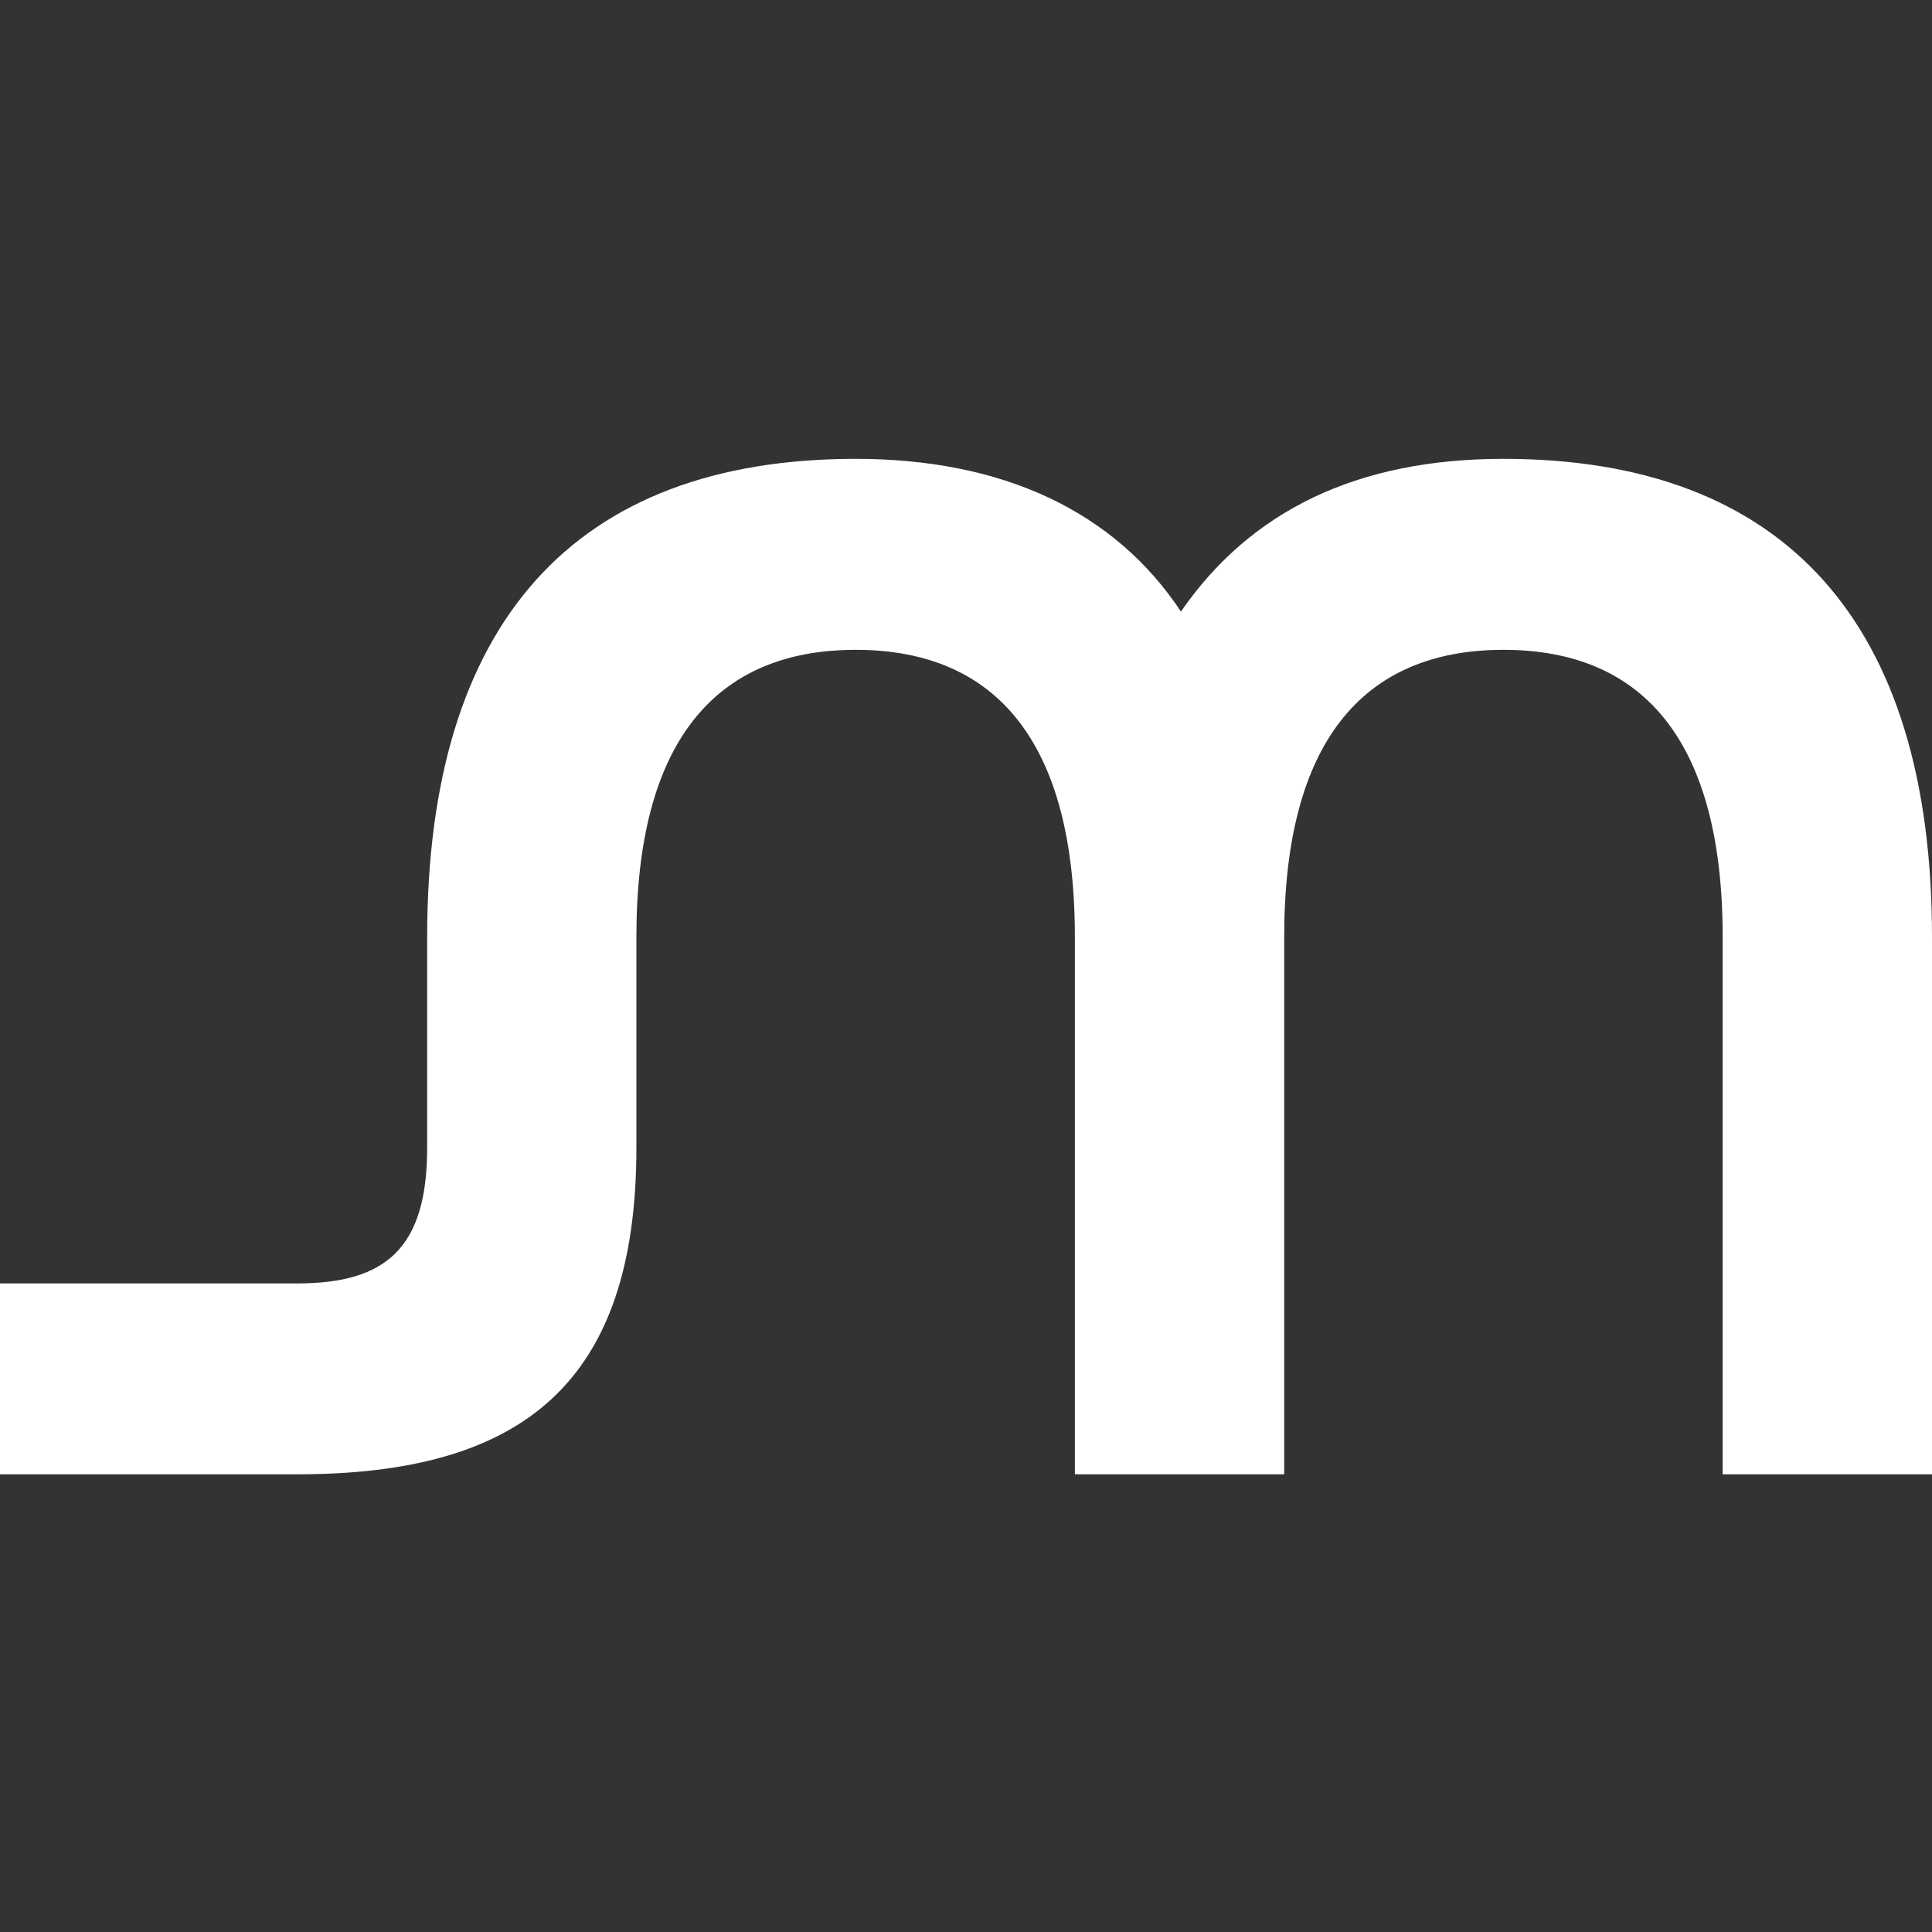 <svg width="20" height="20" viewBox="0 0 20 20" fill="none" xmlns="http://www.w3.org/2000/svg">
<rect x="0" y="0" width="20" height="20" fill="#333333" stroke="none"/>
<path d="M15.564 4.75C18.477 4.75 20 6.449 20 9.699V15.262H17.833V9.699C17.833 7.693 17.028 6.727 15.564 6.727C14.1 6.727 13.294 7.693 13.294 9.699V15.262H11.127V9.699C11.127 7.693 10.322 6.727 8.858 6.727C7.394 6.727 6.588 7.693 6.588 9.699V11.88C6.588 14.311 5.417 15.262 3.075 15.262H0V13.286H3.075C3.997 13.286 4.422 12.92 4.422 11.88V9.699C4.422 6.449 5.944 4.75 8.858 4.75C10.38 4.75 11.537 5.292 12.225 6.331C12.943 5.292 14.041 4.75 15.564 4.75Z" fill="white"/>
</svg>
